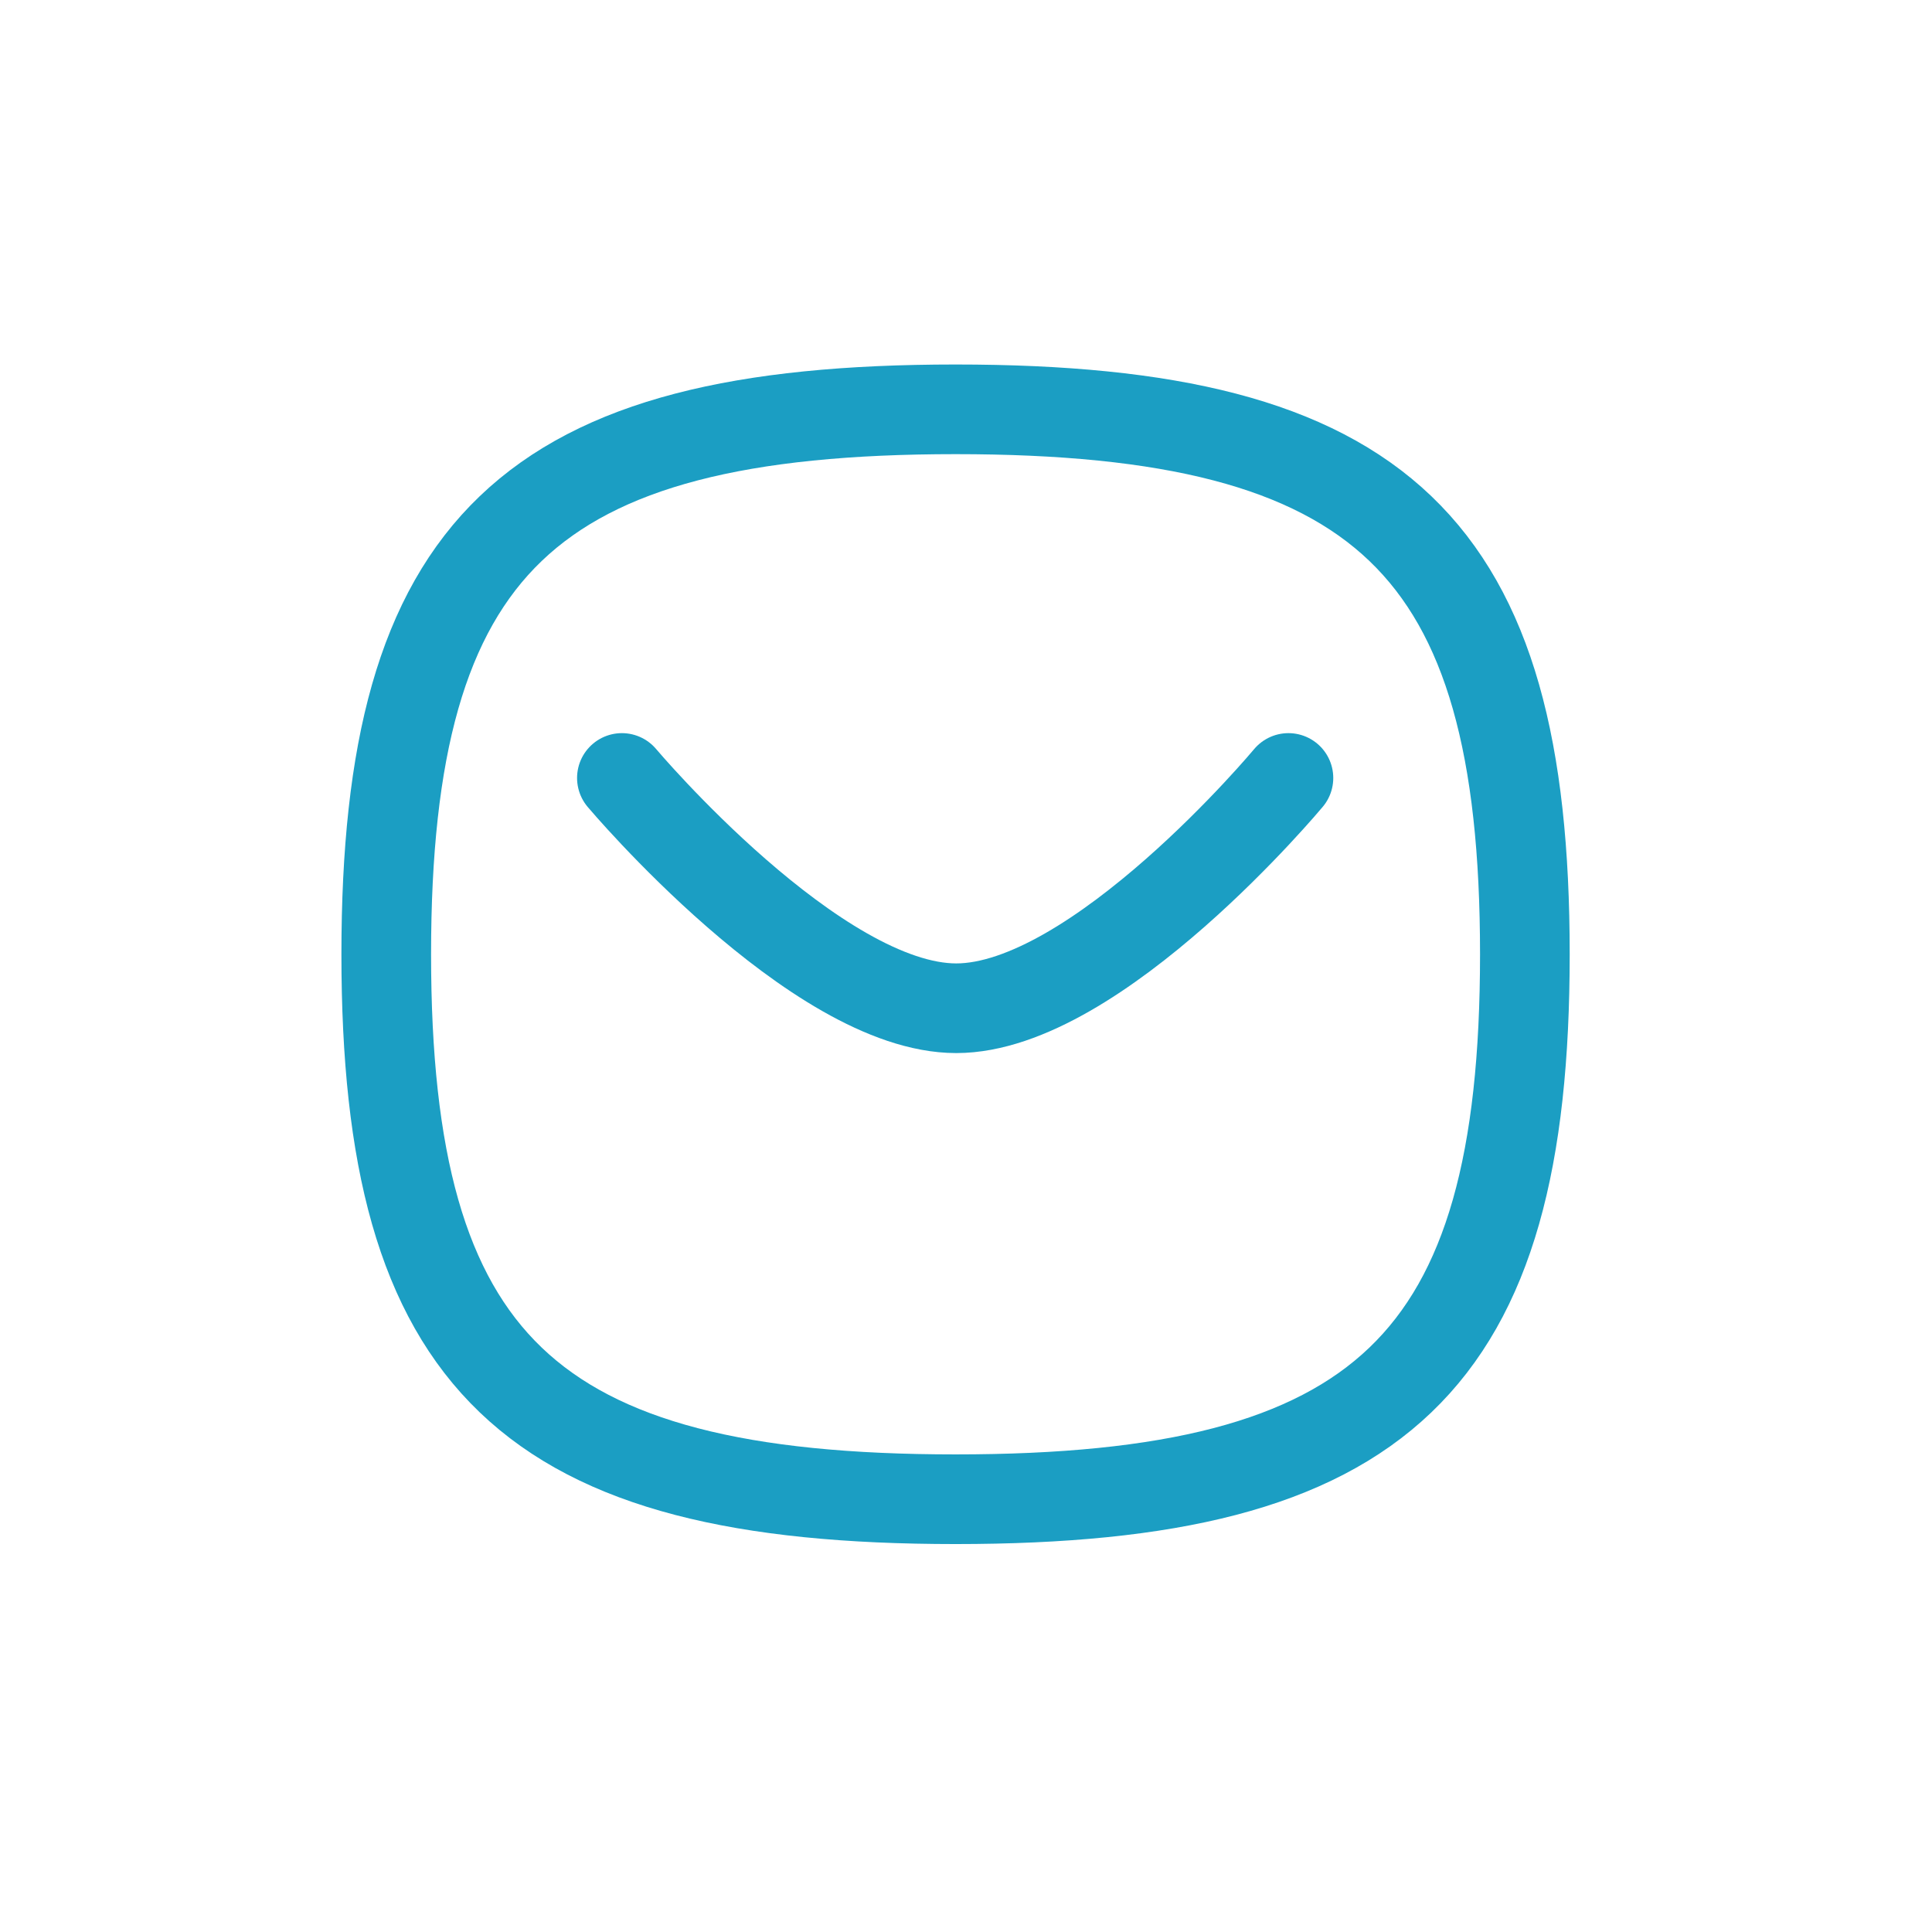 <svg width="37" height="37" viewBox="0 0 37 37" fill="none" xmlns="http://www.w3.org/2000/svg">
<path d="M24.675 14.899C24.675 14.899 21.001 19.309 18.313 19.309C15.626 19.309 11.91 14.899 11.91 14.899" stroke="#1B9EC3" stroke-width="1.717" stroke-linecap="round" stroke-linejoin="round"/>
<path fill-rule="evenodd" clip-rule="evenodd" d="M7.397 18.276C7.397 10.448 10.123 7.839 18.3 7.839C26.477 7.839 29.203 10.448 29.203 18.276C29.203 26.103 26.477 28.712 18.3 28.712C10.123 28.712 7.397 26.103 7.397 18.276Z" stroke="#1B9EC3" stroke-width="1.717" stroke-linecap="round" stroke-linejoin="round"/>
</svg>
